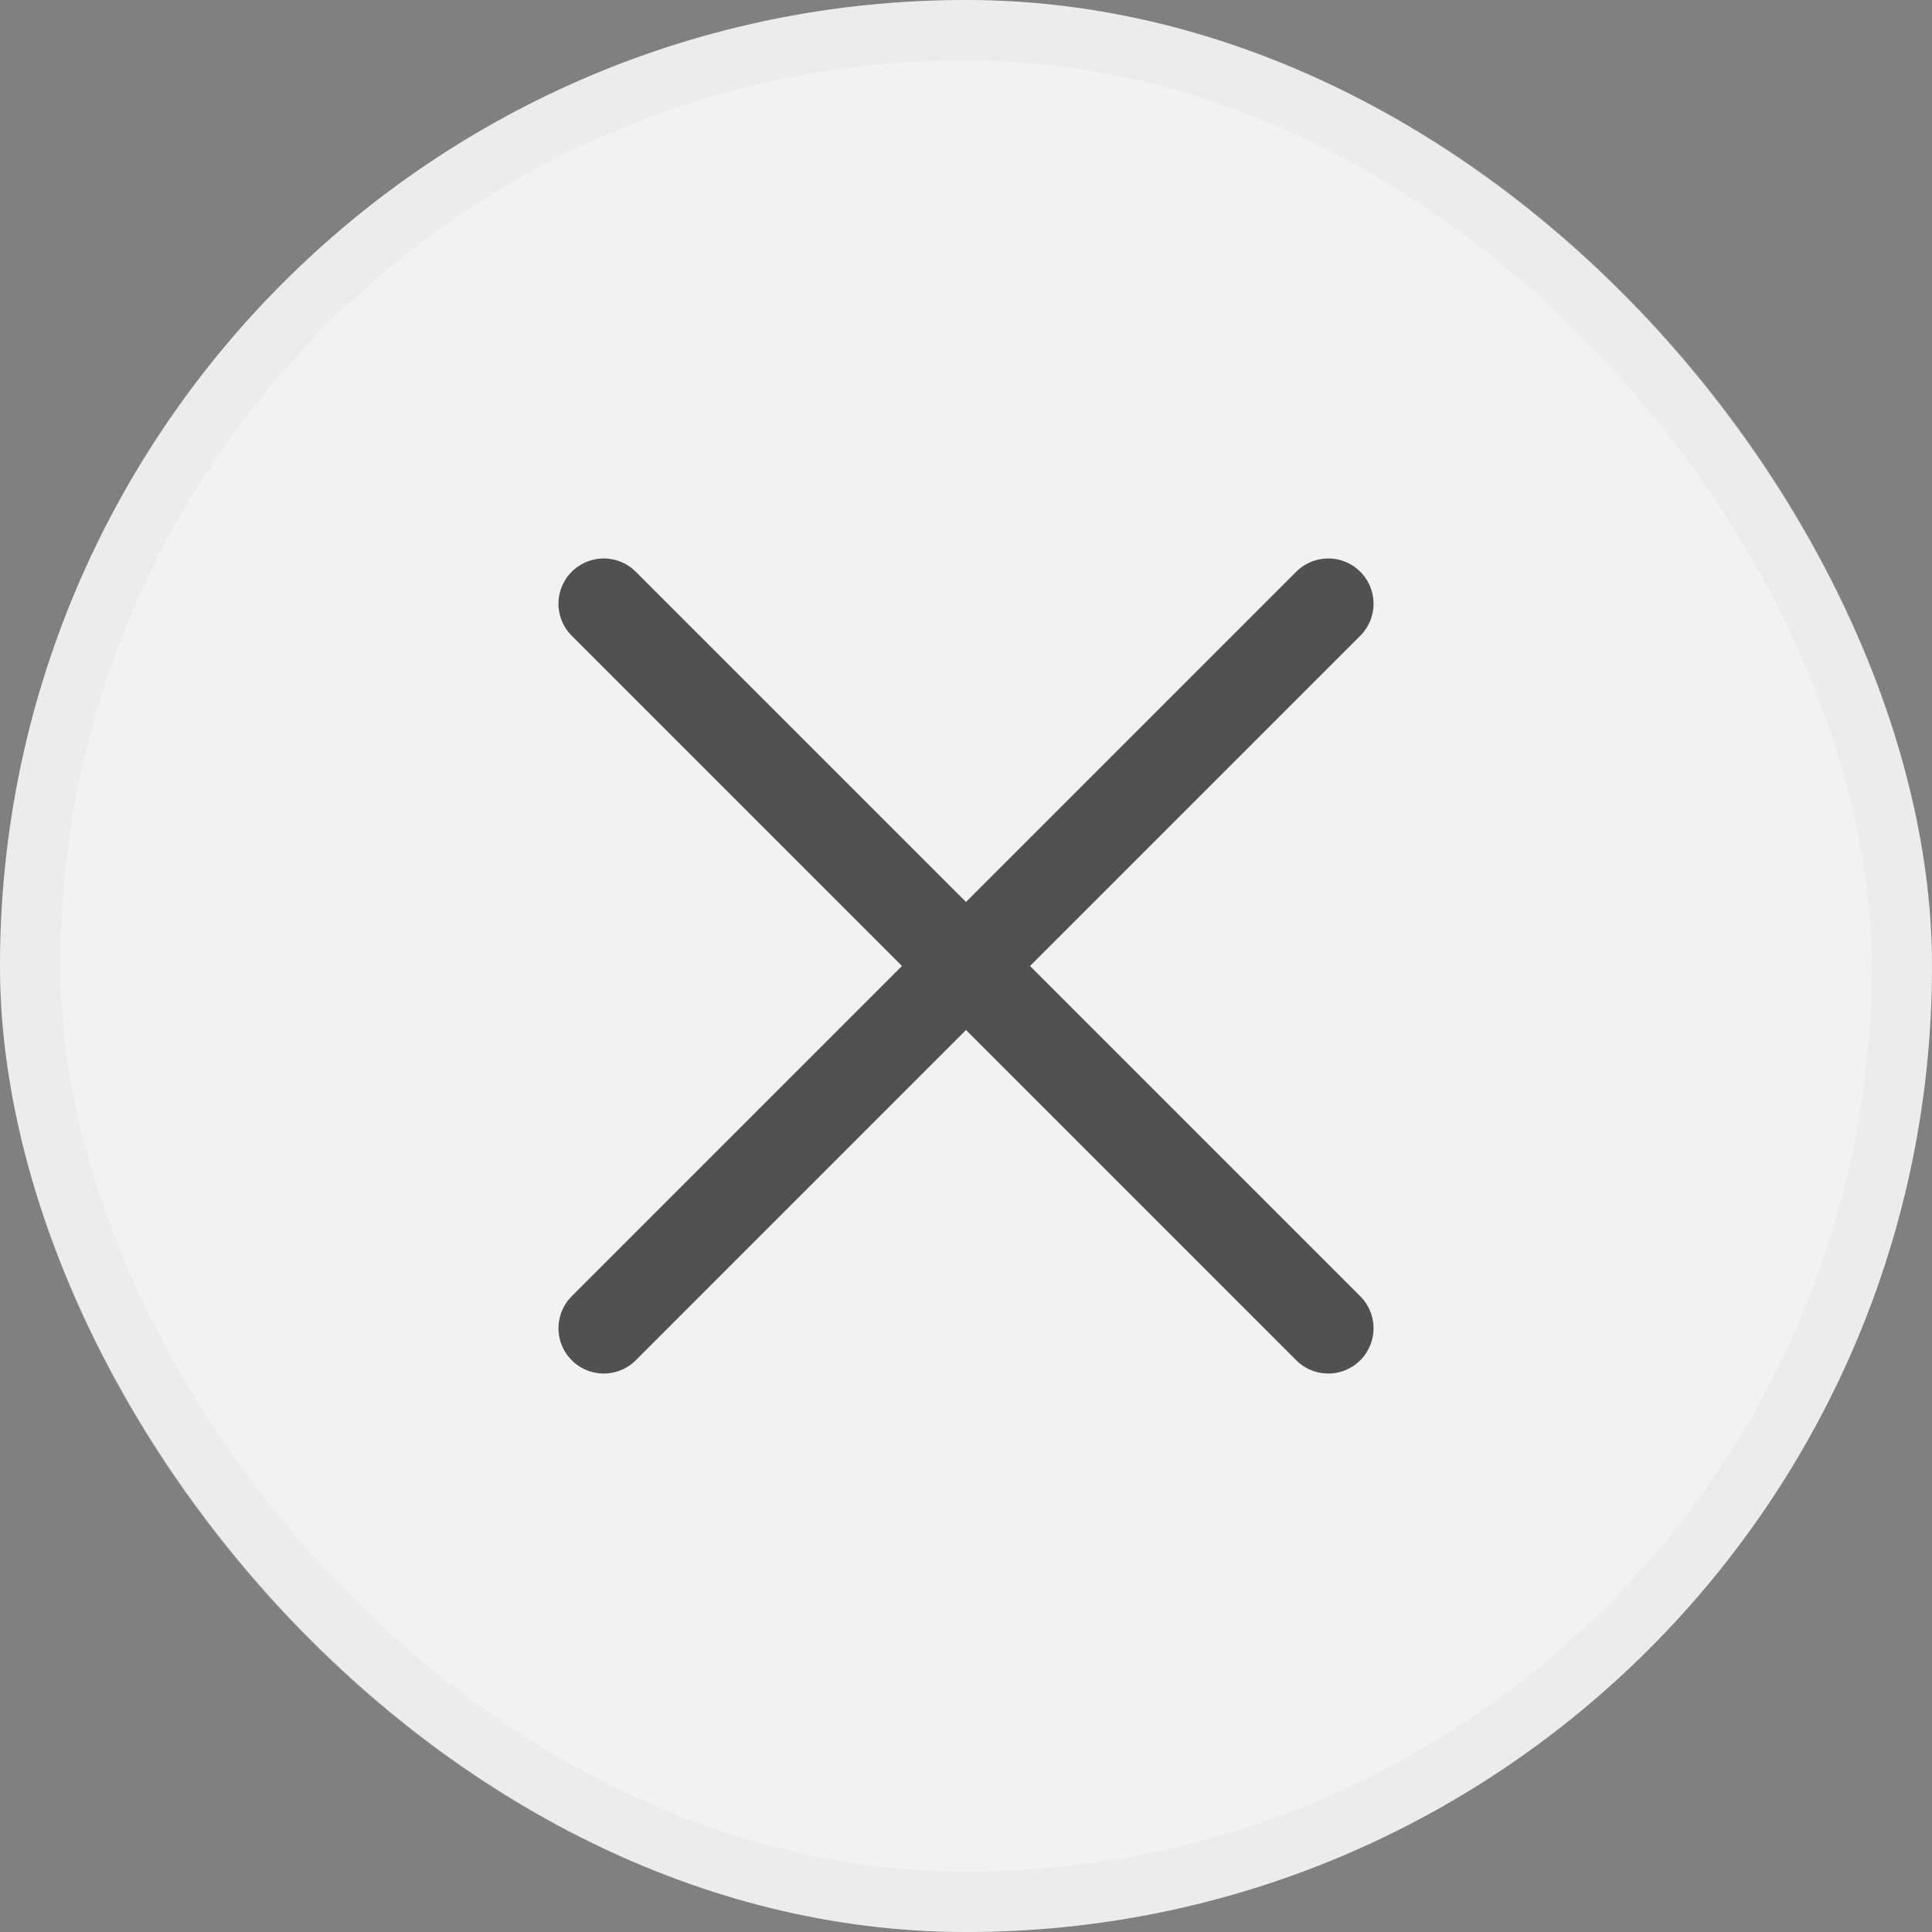 <svg width="32" height="32" viewBox="0 0 32 32" fill="none" xmlns="http://www.w3.org/2000/svg">
<rect x="0" y="0" width="32" height="32" fill="#808080" stroke="none"/>
<rect width="32" height="32" rx="16" fill="#F2F2F2"/>
<rect x="0.5" y="0.5" width="31" height="31" rx="15.5" stroke="#D3D3D3" stroke-opacity="0.21"/>
<path d="M10 22L22 10" stroke="#525151" stroke-width="1.5" stroke-linecap="round" stroke-linejoin="round"/>
<path d="M22 22L10 10" stroke="#525151" stroke-width="1.5" stroke-linecap="round" stroke-linejoin="round"/>
</svg>
